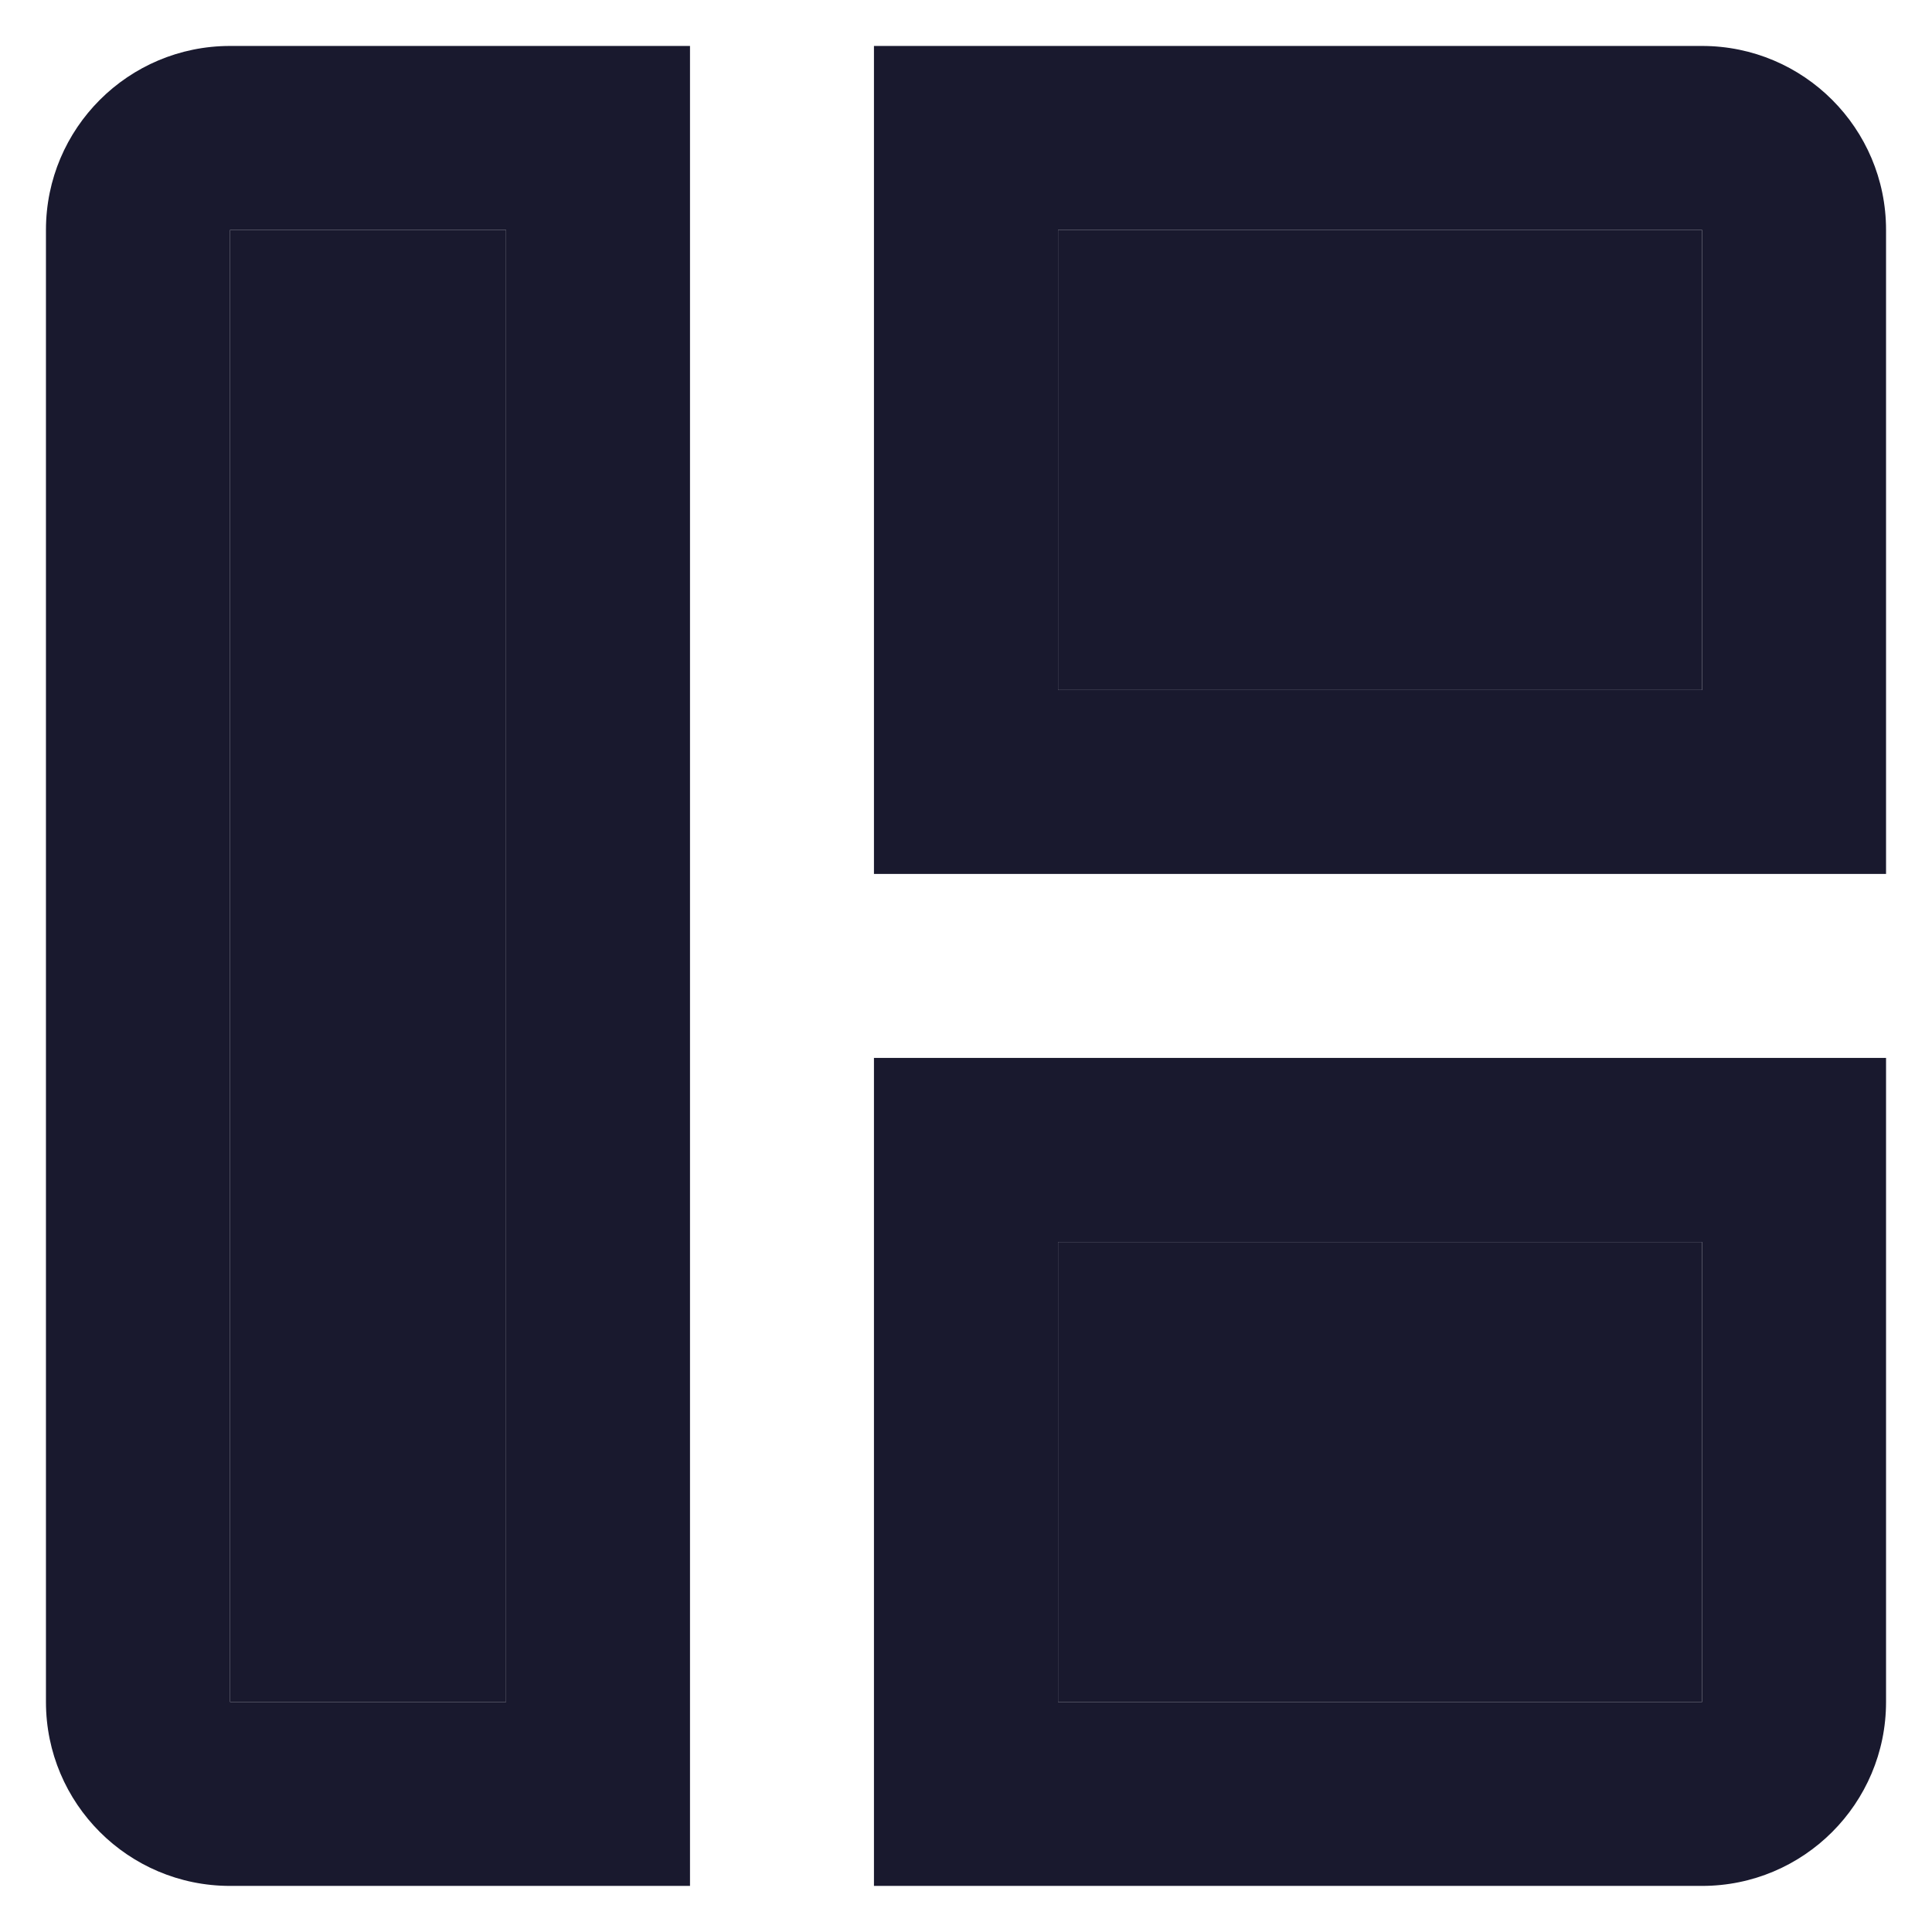<svg width="14" height="14" viewBox="0 0 14 14" fill="none" xmlns="http://www.w3.org/2000/svg">
<path fill-rule="evenodd" clip-rule="evenodd" d="M0.333 1.666C0.333 0.93 0.93 0.333 1.667 0.333H4.333H5V1V13V13.666H4.333H1.667C0.93 13.666 0.333 13.069 0.333 12.333V1.666ZM3.667 1.666L1.667 1.666V12.333H3.667V1.666ZM6.333 0.333H7H12.334C13.07 0.333 13.667 0.93 13.667 1.666V5.666V6.333H13H7H6.333V5.666V1V0.333ZM7.667 1.666V5H12.334V1.666H7.667ZM7 7.666H6.333V8.333V13V13.666H7H12.334C13.07 13.666 13.667 13.069 13.667 12.333V8.333V7.666H13H7ZM7.667 12.333V9H12.334V12.333H7.667Z" fill="#19192E"/>
<path d="M1.667 1.666L3.667 1.666V12.333H1.667V1.666Z" fill="#19192E"/>
<path d="M7.667 5V1.666H12.334V5H7.667Z" fill="#19192E"/>
<path d="M7.667 9V12.333H12.334V9H7.667Z" fill="#19192E"/>
</svg>
